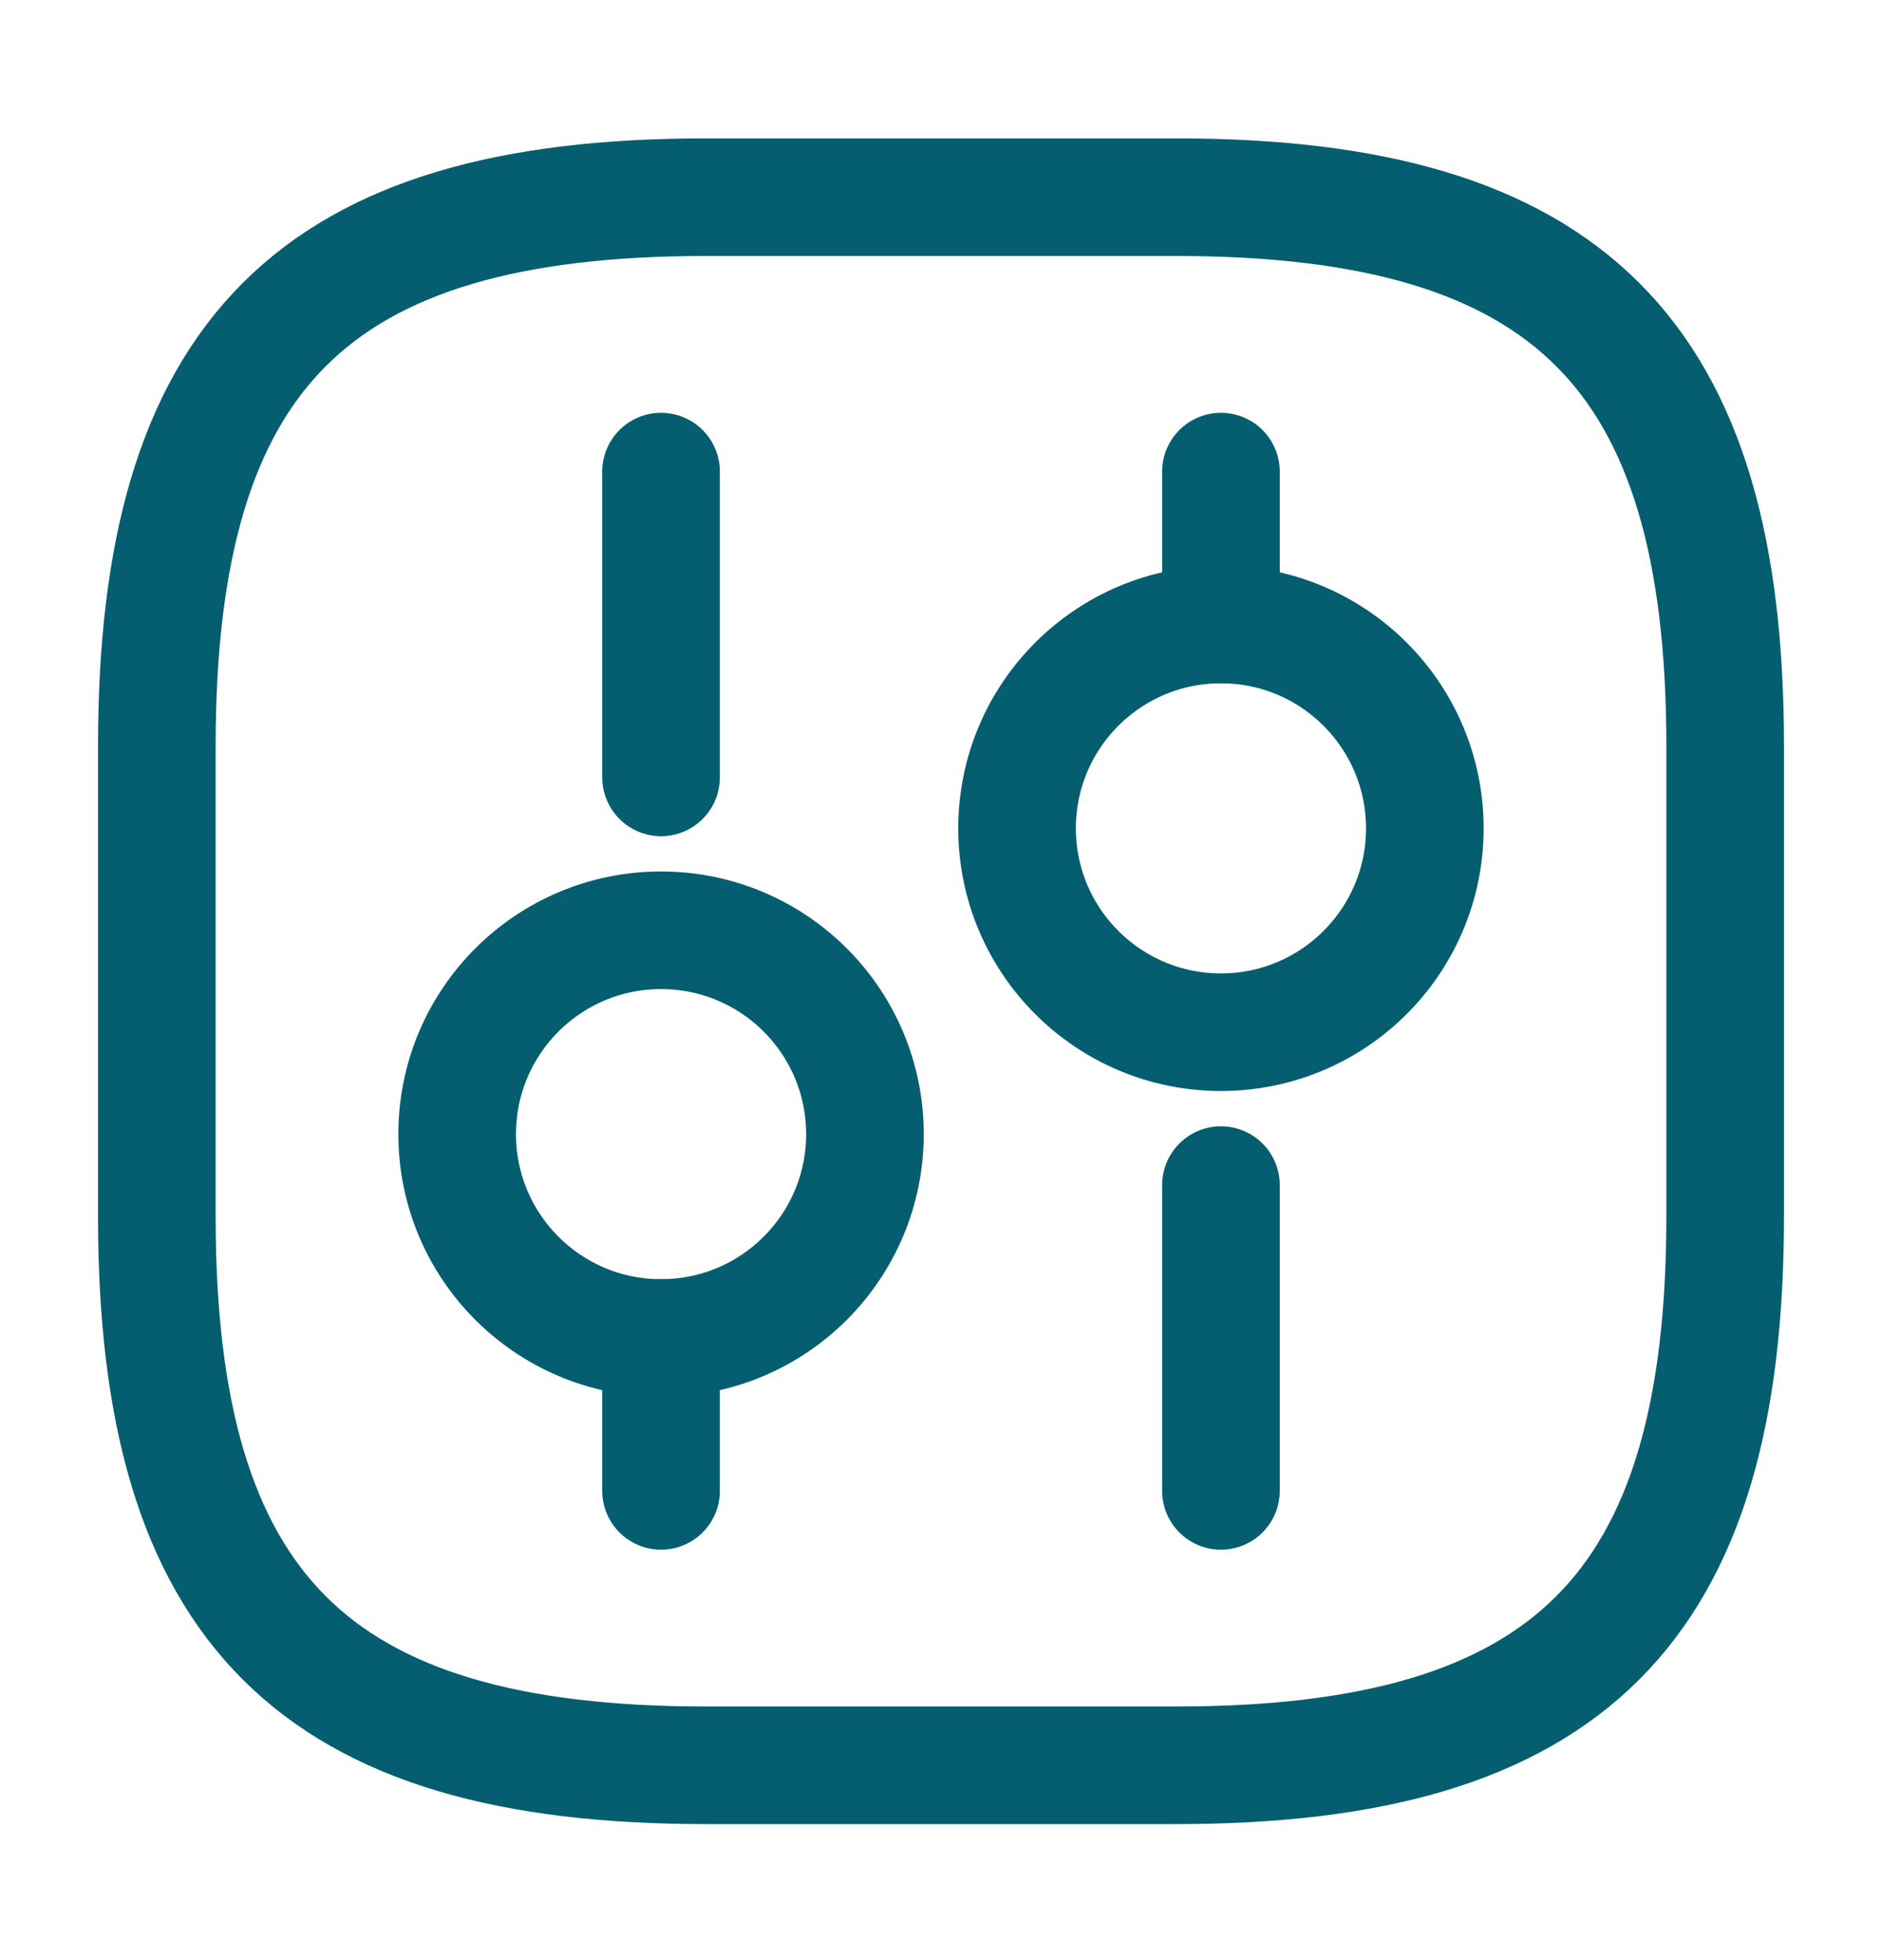 <svg width="24" height="25" viewBox="0 0 24 25" fill="none" xmlns="http://www.w3.org/2000/svg">
<path d="M9 22.515H15C20 22.515 22 20.515 22 15.515V9.515C22 4.515 20 2.515 15 2.515H9C4 2.515 2 4.515 2 9.515V15.515C2 20.515 4 22.515 9 22.515Z" stroke="#045E70" stroke-width="1.5" stroke-linecap="round" stroke-linejoin="round"/>
<path d="M15.57 19.015V15.115" stroke="#045E70" stroke-width="1.5" stroke-miterlimit="10" stroke-linecap="round" stroke-linejoin="round"/>
<path d="M15.57 7.965V6.015" stroke="#045E70" stroke-width="1.5" stroke-miterlimit="10" stroke-linecap="round" stroke-linejoin="round"/>
<path d="M15.57 13.165C17.006 13.165 18.17 12.001 18.17 10.565C18.17 9.129 17.006 7.965 15.57 7.965C14.134 7.965 12.97 9.129 12.97 10.565C12.97 12.001 14.134 13.165 15.57 13.165Z" stroke="#045E70" stroke-width="1.5" stroke-miterlimit="10" stroke-linecap="round" stroke-linejoin="round"/>
<path d="M8.43 19.015V17.065" stroke="#045E70" stroke-width="1.5" stroke-miterlimit="10" stroke-linecap="round" stroke-linejoin="round"/>
<path d="M8.43 9.915V6.015" stroke="#045E70" stroke-width="1.5" stroke-miterlimit="10" stroke-linecap="round" stroke-linejoin="round"/>
<path d="M8.43 17.065C9.866 17.065 11.03 15.901 11.03 14.465C11.03 13.029 9.866 11.865 8.43 11.865C6.994 11.865 5.83 13.029 5.83 14.465C5.83 15.901 6.994 17.065 8.43 17.065Z" stroke="#045E70" stroke-width="1.5" stroke-miterlimit="10" stroke-linecap="round" stroke-linejoin="round"/>
</svg>
